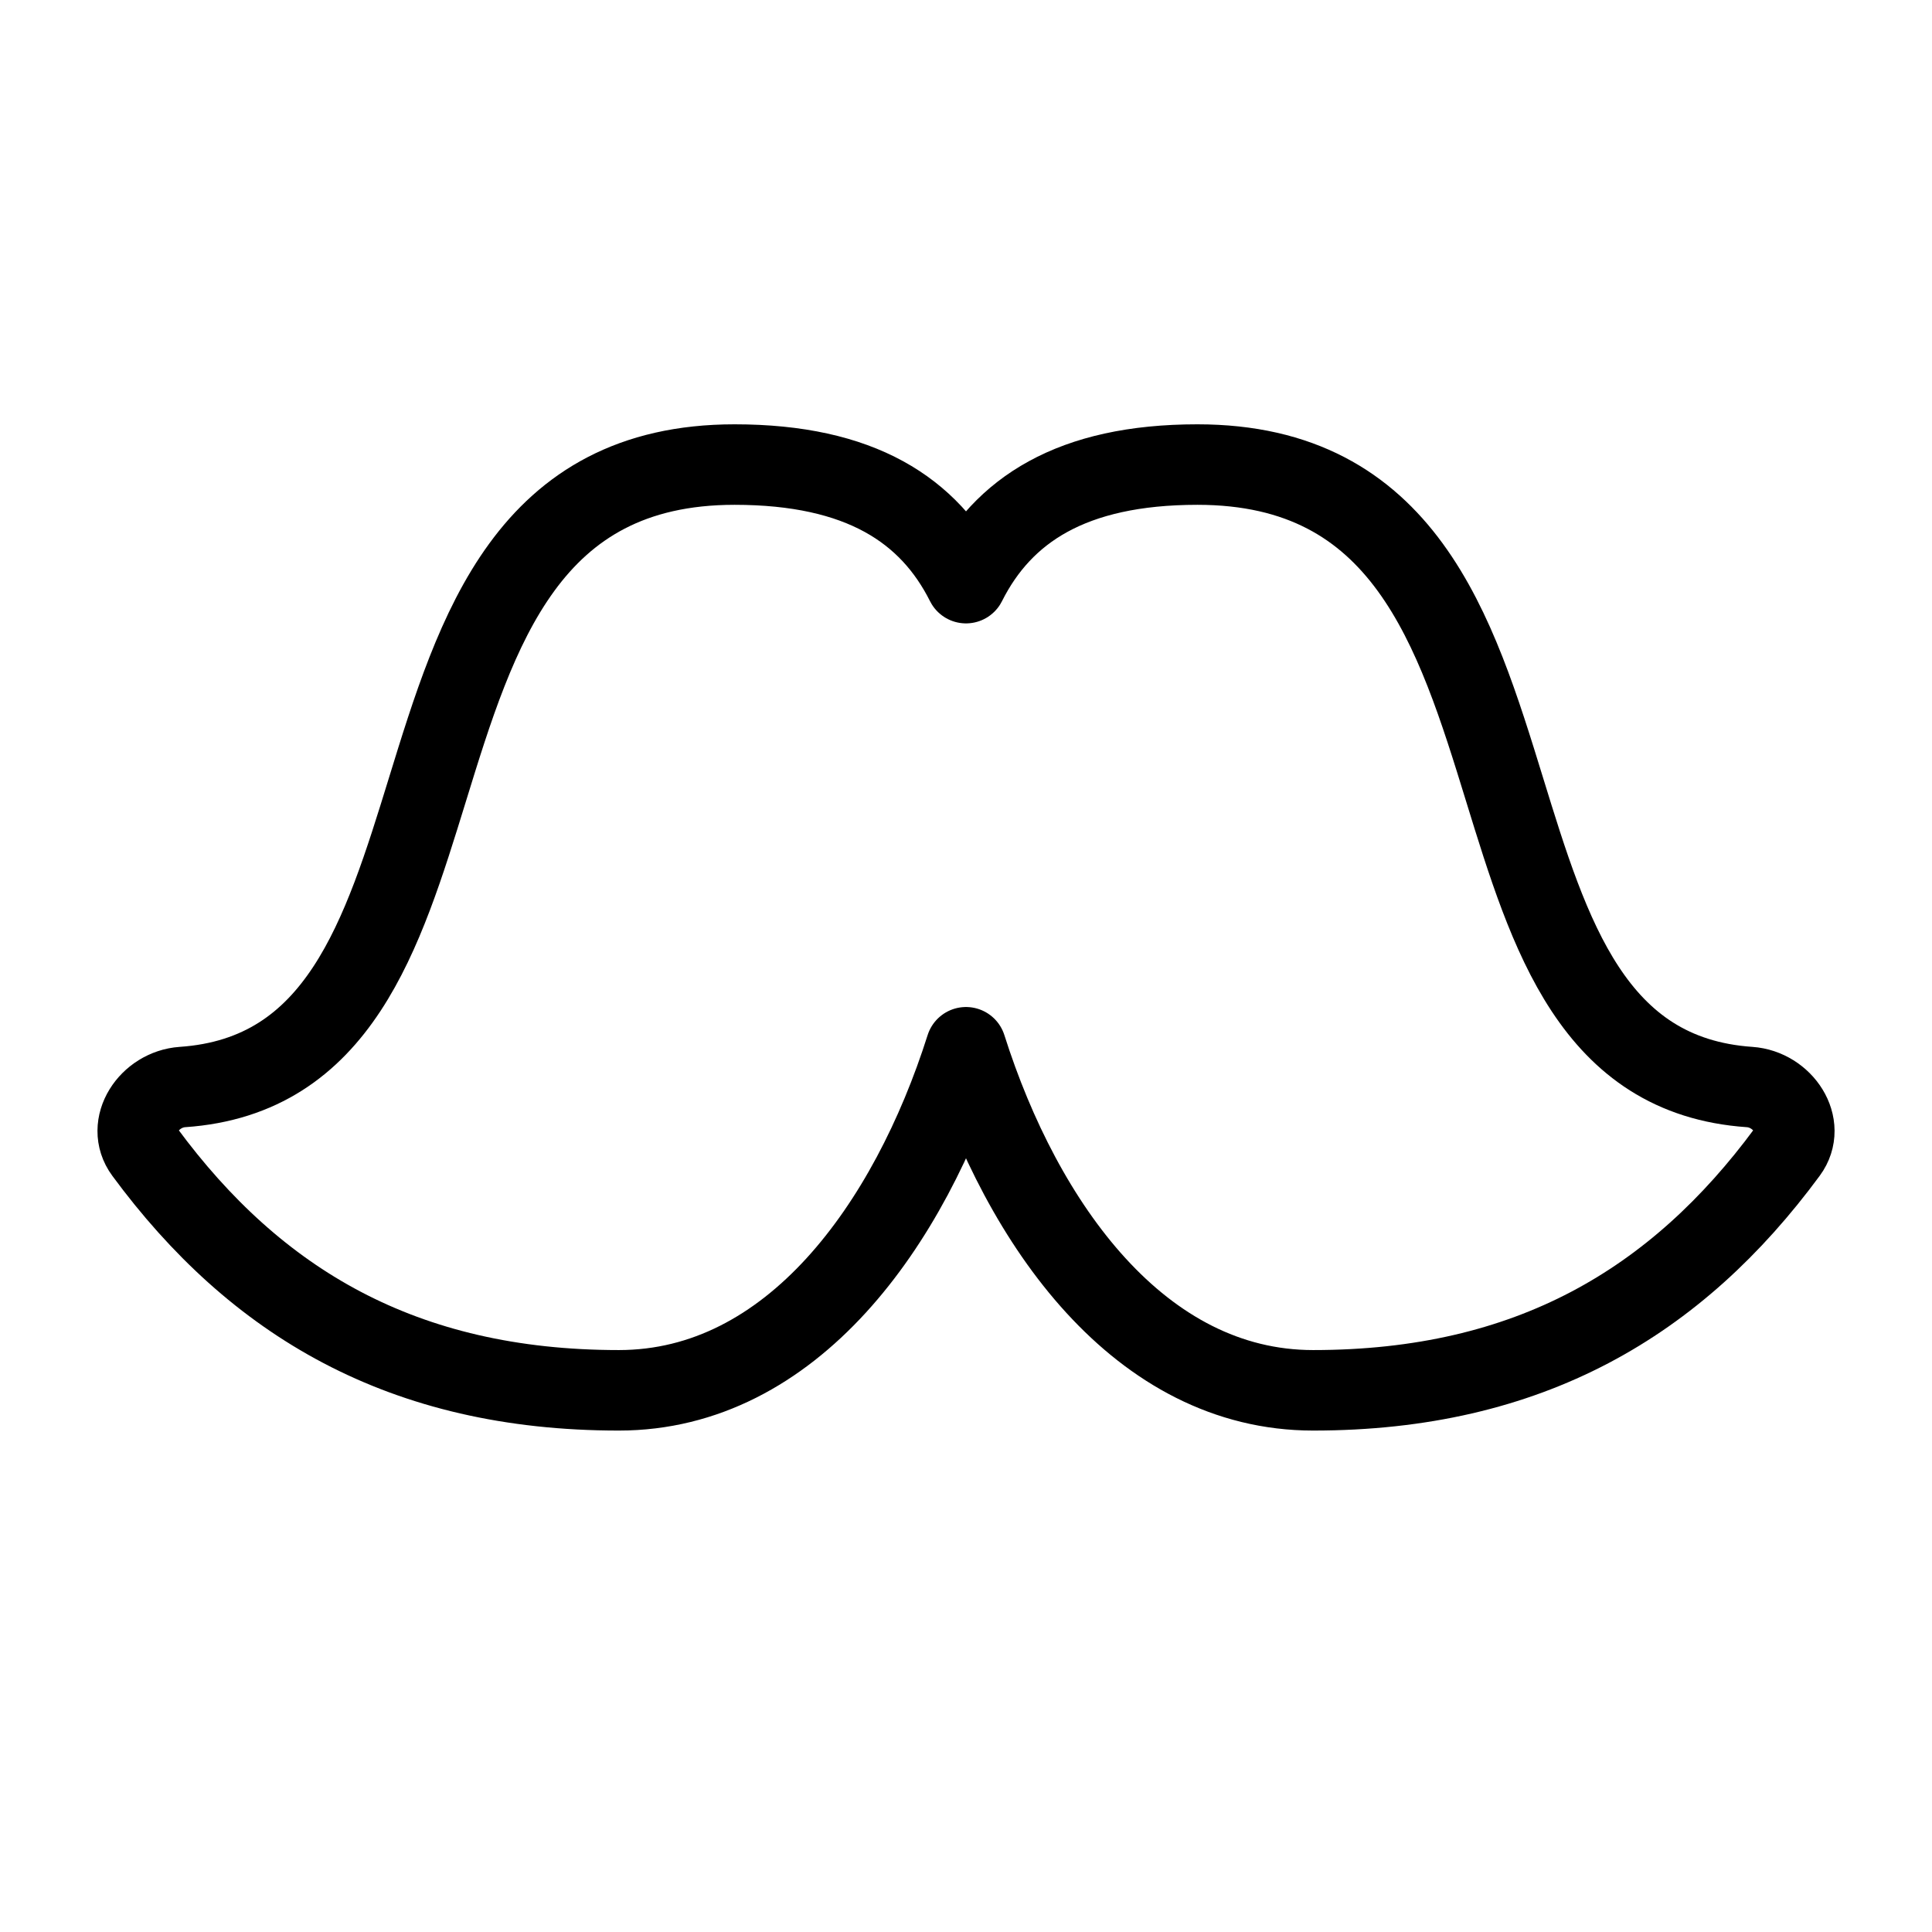 <svg xmlns="http://www.w3.org/2000/svg" fill="none" viewBox="-1 -1 48 48" height="48" width="48"><g id="moustache--fashion-beauty-moustache-grooming"><path id="Union" stroke="#000" stroke-linecap="round" stroke-linejoin="round" d="M23 13.488C22.091 11.678 20.382 10.542 17.25 10.542c-5.143 0 -6.408 4.106 -7.635 8.09 -1.111 3.603 -2.19 7.108 -6.083 7.375 -0.819 0.057 -1.423 0.952 -0.936 1.613C5.349 31.356 9.005 33.542 14.375 33.542c4.293 0 7.22 -4.095 8.625 -8.523C24.405 29.446 27.333 33.542 31.625 33.542c5.37 0 9.026 -2.185 11.78 -5.923 0.487 -0.66 -0.117 -1.555 -0.936 -1.612 -3.894 -0.268 -4.973 -3.771 -6.083 -7.375C35.159 14.648 33.893 10.542 28.75 10.542c-3.131 0 -4.841 1.137 -5.75 2.946Z" stroke-width="2"></path></g></svg>